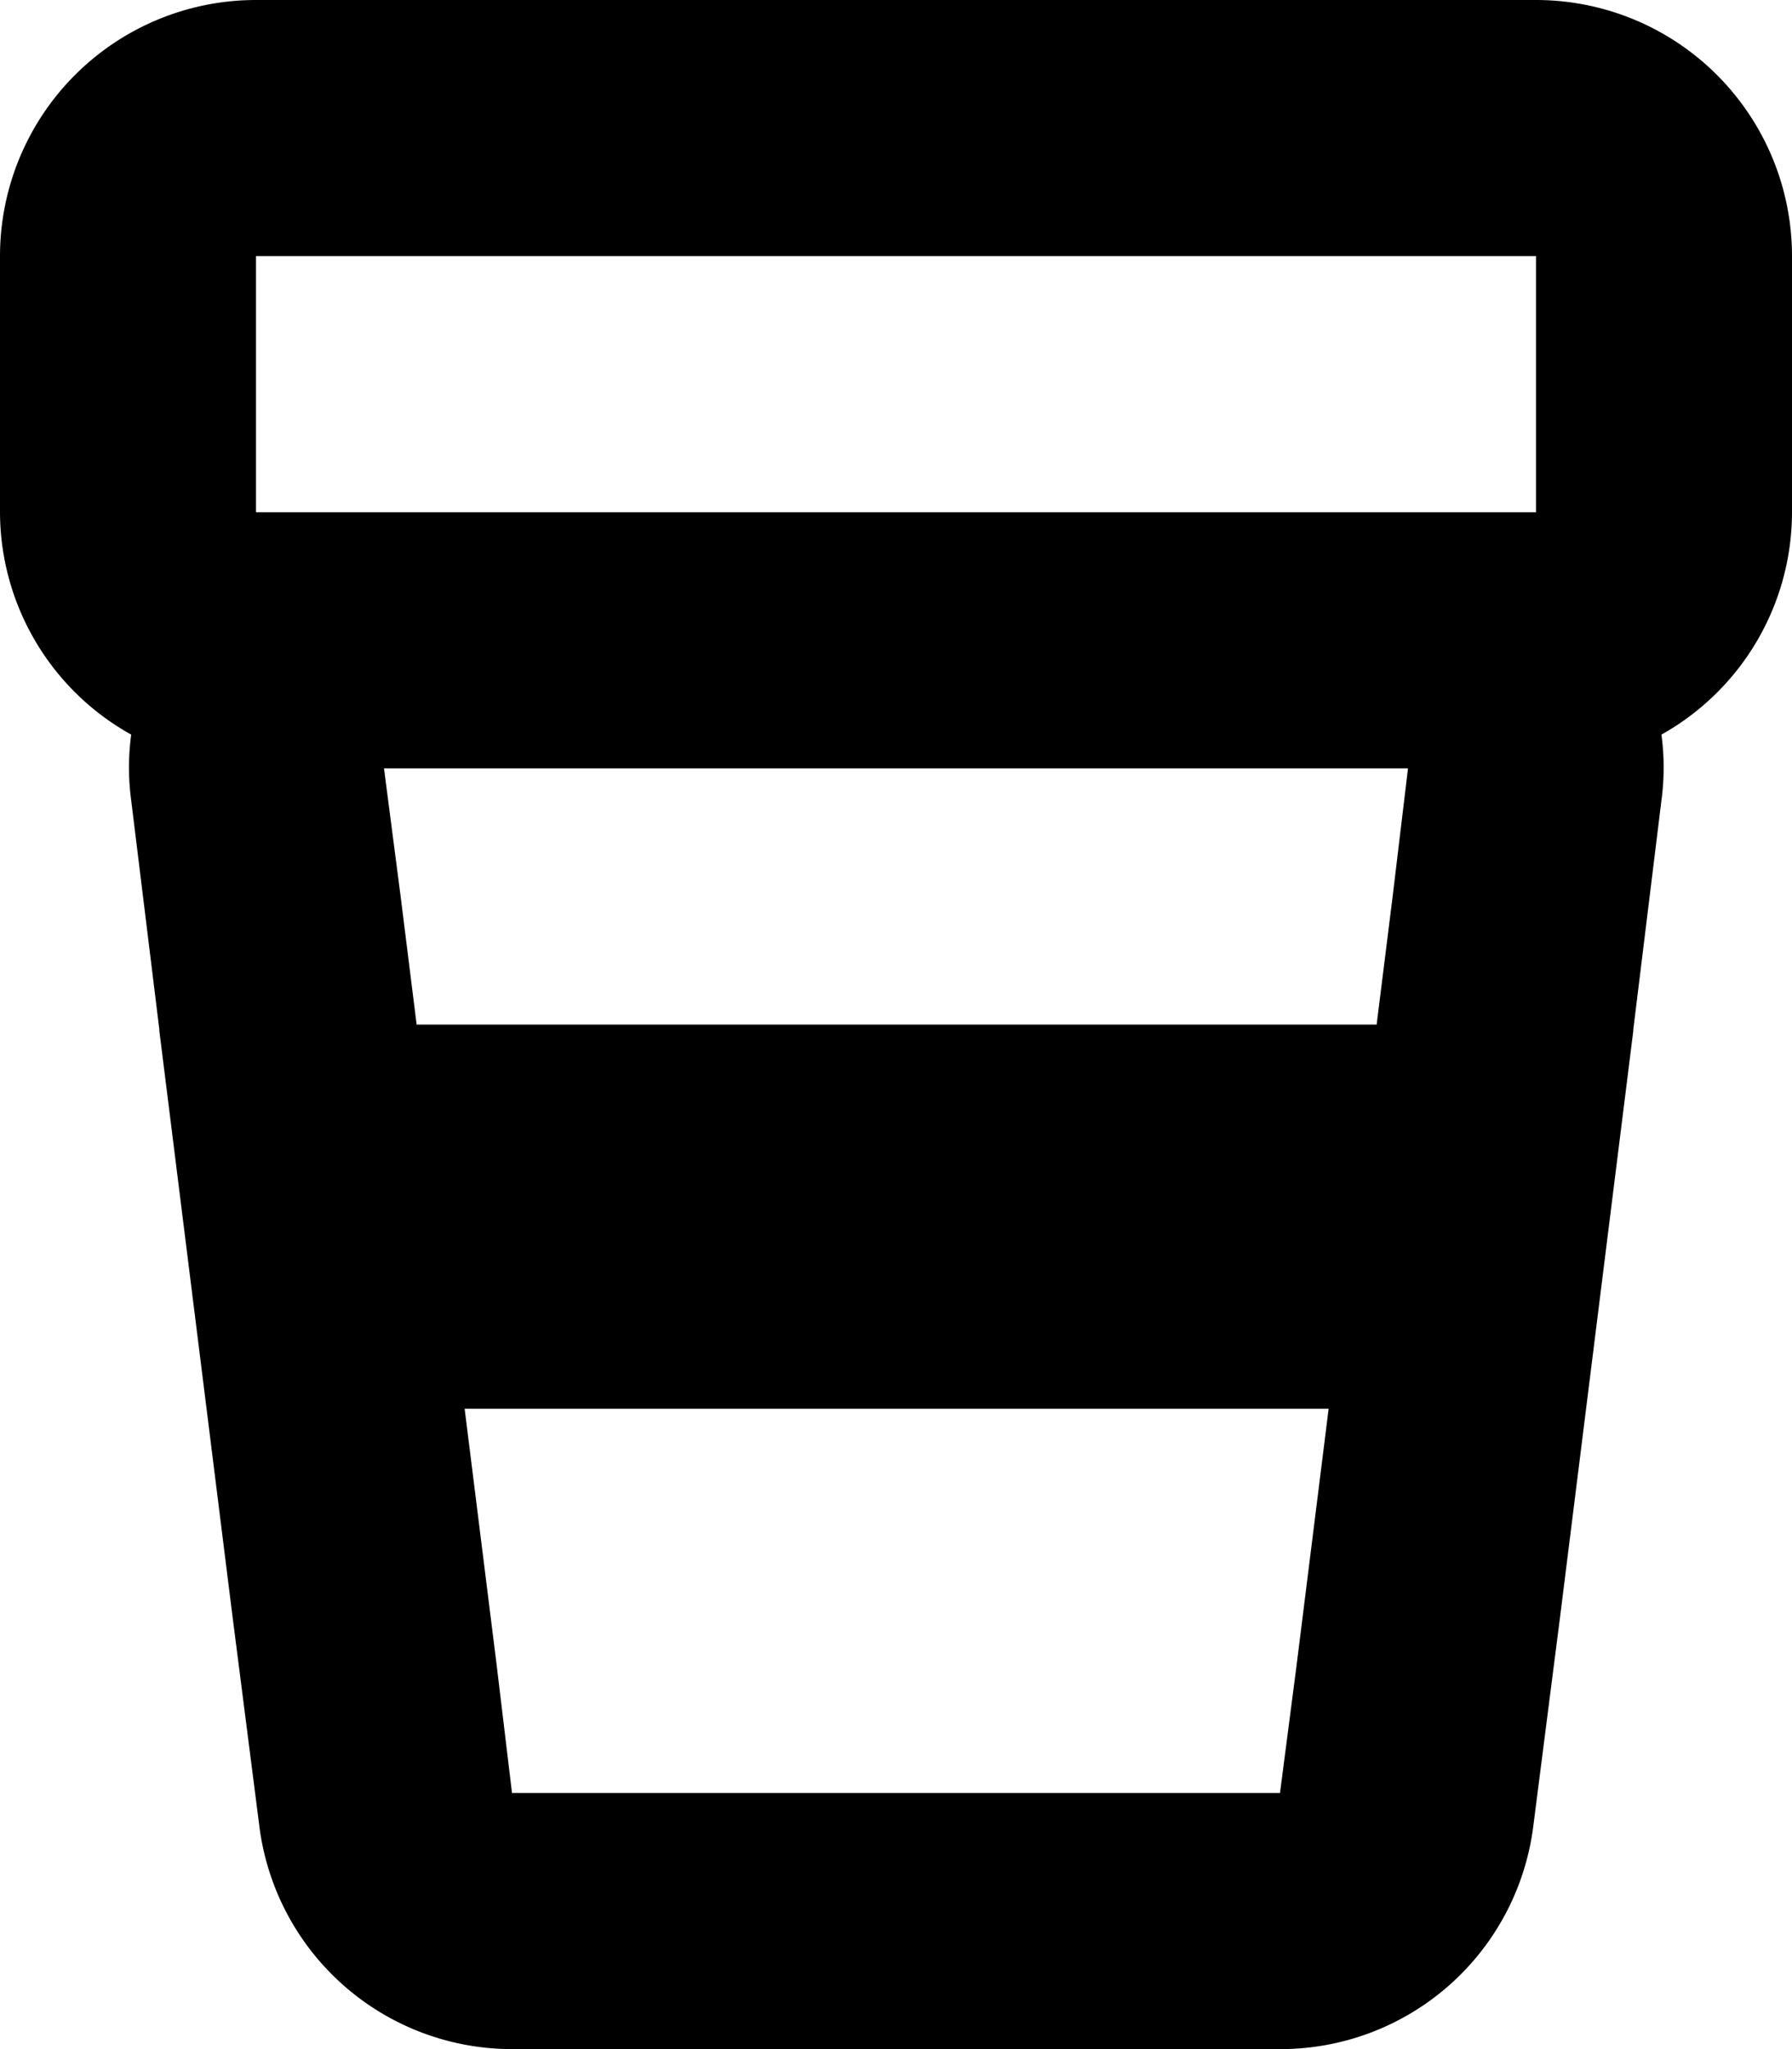 <svg xmlns="http://www.w3.org/2000/svg" width="14" height="16" viewBox="0 0 14 16">
<defs>
    <style>
      .cls-1 {
        fill-rule: evenodd;
      }
    </style>
  </defs>
  <path id="tes_4" class="cls-1" d="M205,576H195a2,2,0,0,0-2,2v2a1.992,1.992,0,0,0,1.025,1.736,1.922,1.922,0,0,0,0,.514l0.22,1.79v0.01l0.57,4.56,0.21,1.64A1.99,1.99,0,0,0,197,592h6a1.99,1.99,0,0,0,1.98-1.75l0.21-1.64,0.57-4.56v-0.01l0.22-1.79a1.922,1.922,0,0,0,0-.514A1.992,1.992,0,0,0,207,580v-2A2,2,0,0,0,205,576Zm-10,2h10v2H195v-2Zm8.88,5-0.125,1h-7.5l-0.125-1L196,582h8ZM203,590h-6l-0.12-1-0.25-2h6.75l-0.25,2Z" transform="translate(-193 -576)"/>
</svg>
